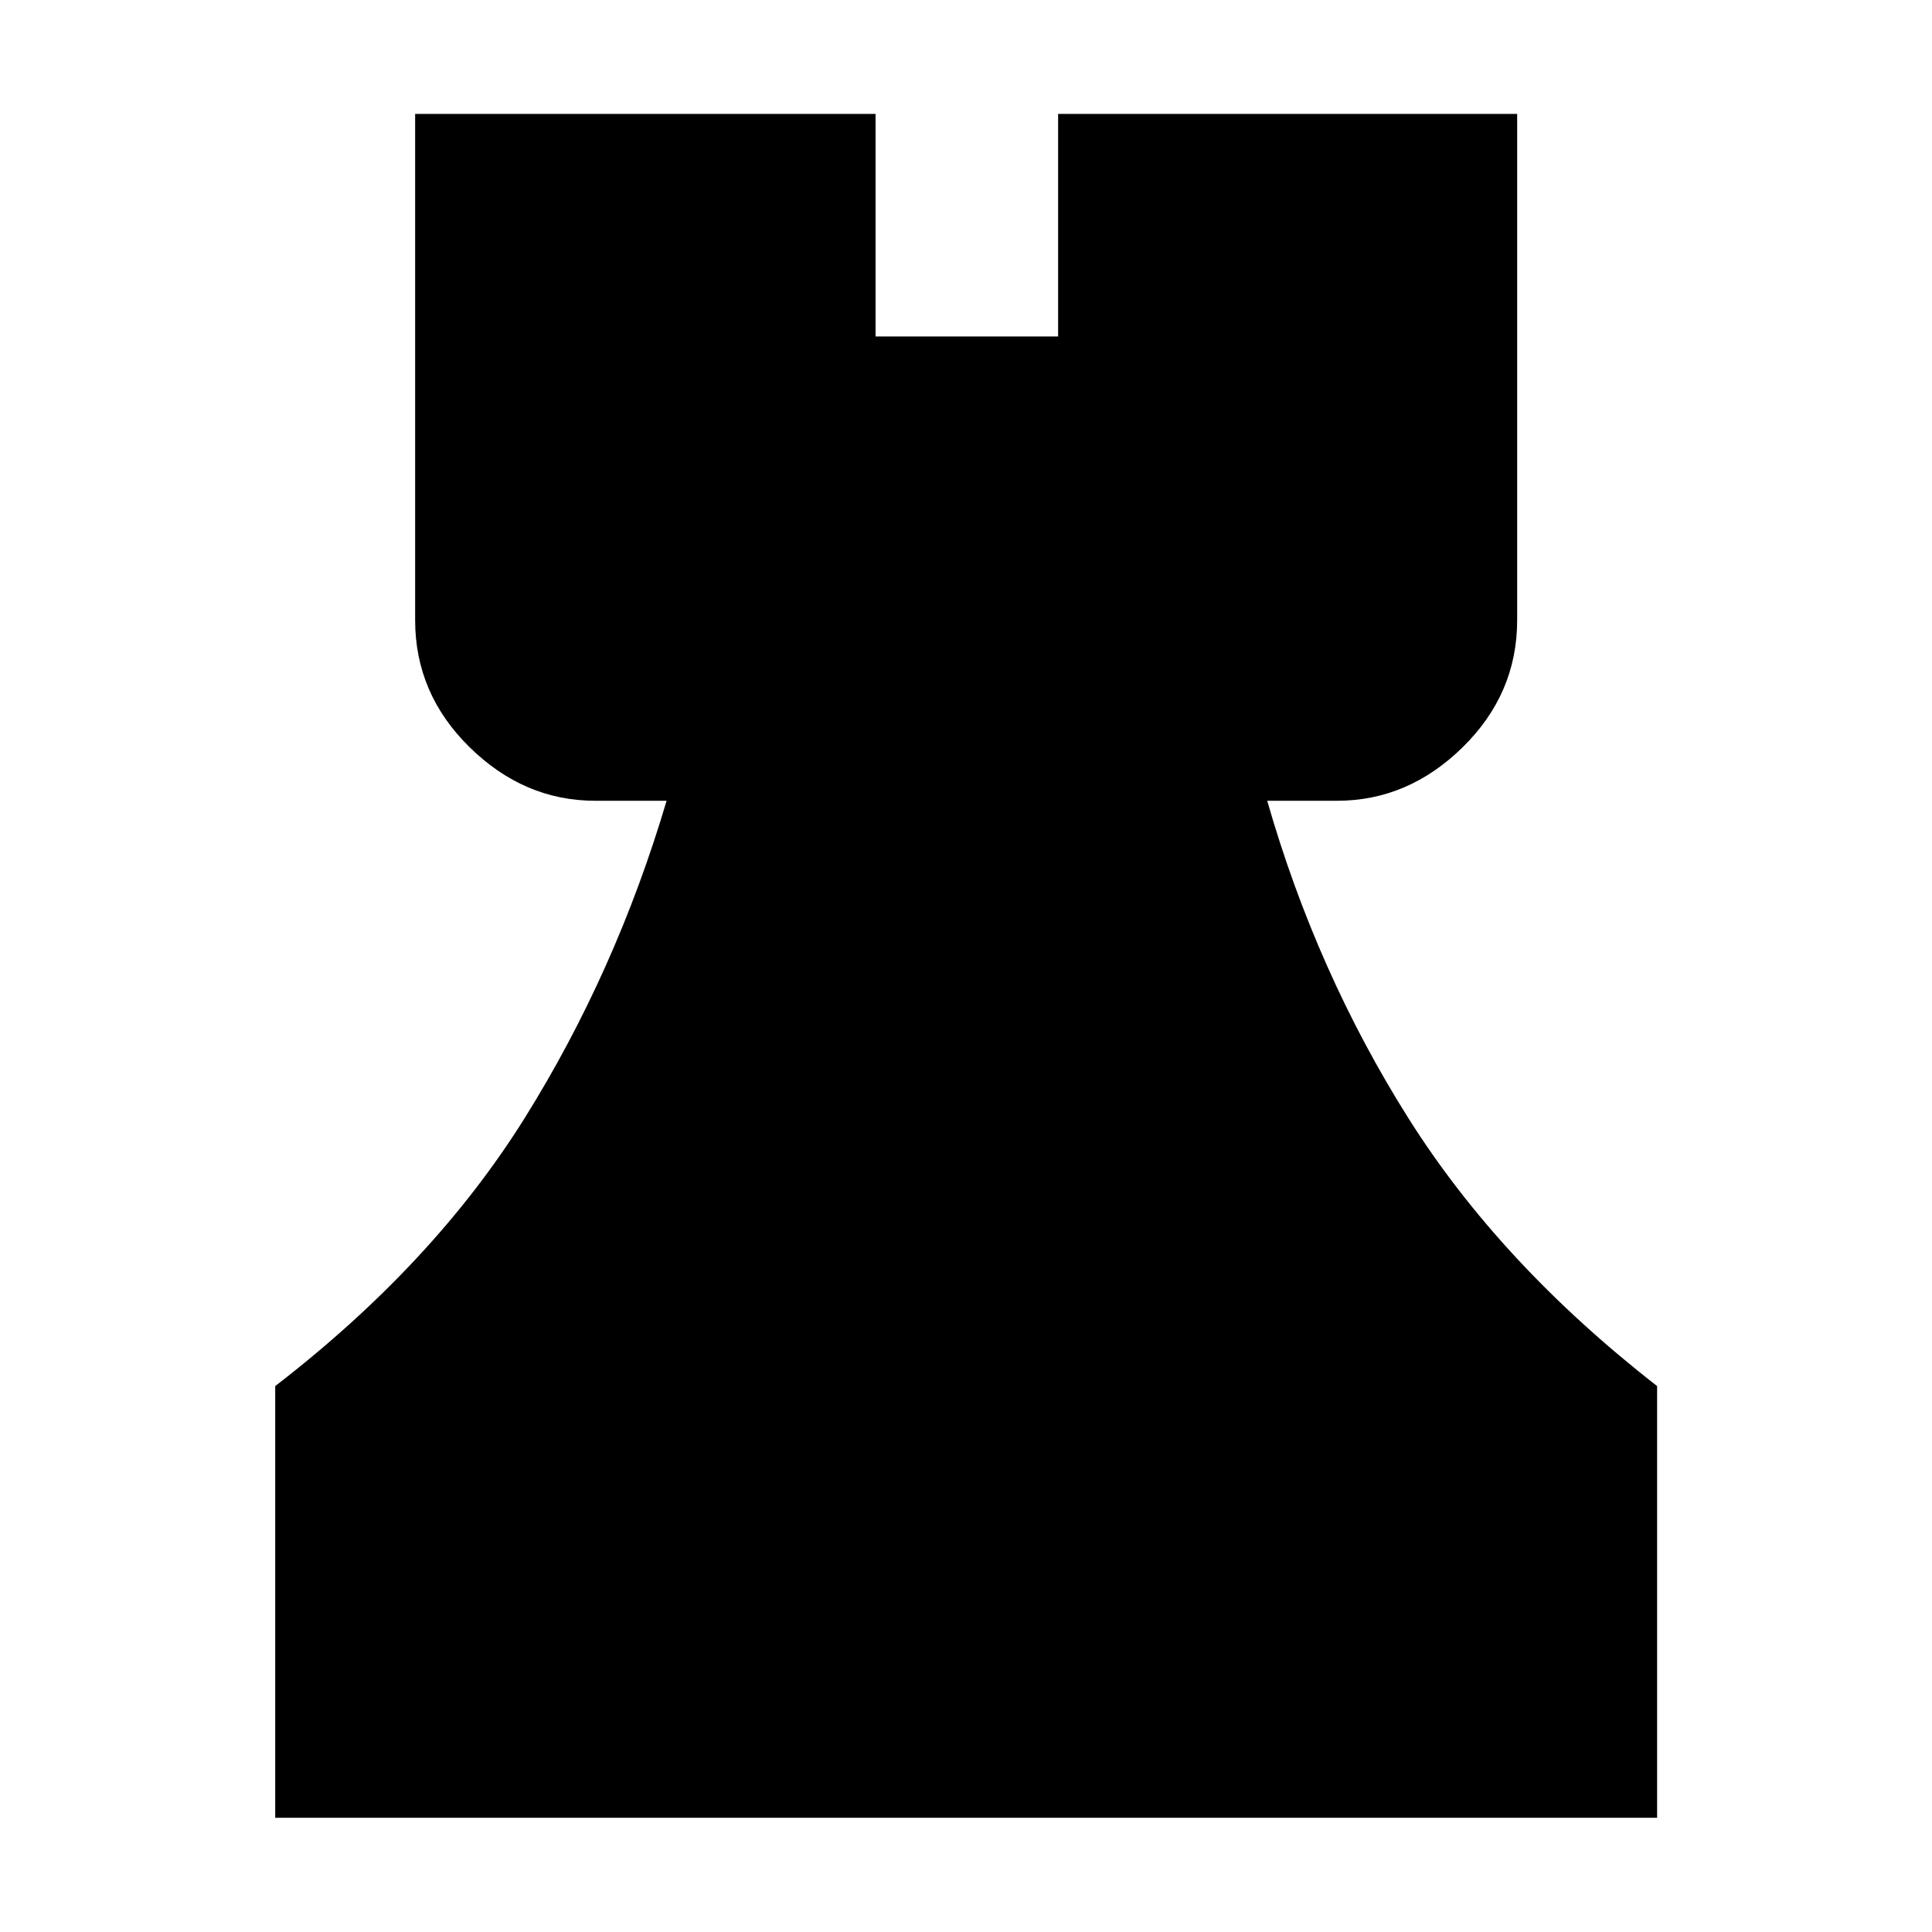 <svg xmlns="http://www.w3.org/2000/svg" height="40" viewBox="0 -960 960 960" width="40"><path d="M136.75-56.75v-214.52q78.67-60.66 123.96-133.17 45.28-72.5 70.52-157.66h-35.44q-35.32 0-62.42-26.58-27.09-26.58-27.09-63.17v-251.56h228.78v110.61h90.71v-110.61h228.1v251.56q0 36.59-27.1 63.17-27.09 26.58-62.41 26.58h-34.69q24.42 85.16 70.12 157.66 45.7 72.51 123.62 133.17v214.52H136.75Z"/></svg>